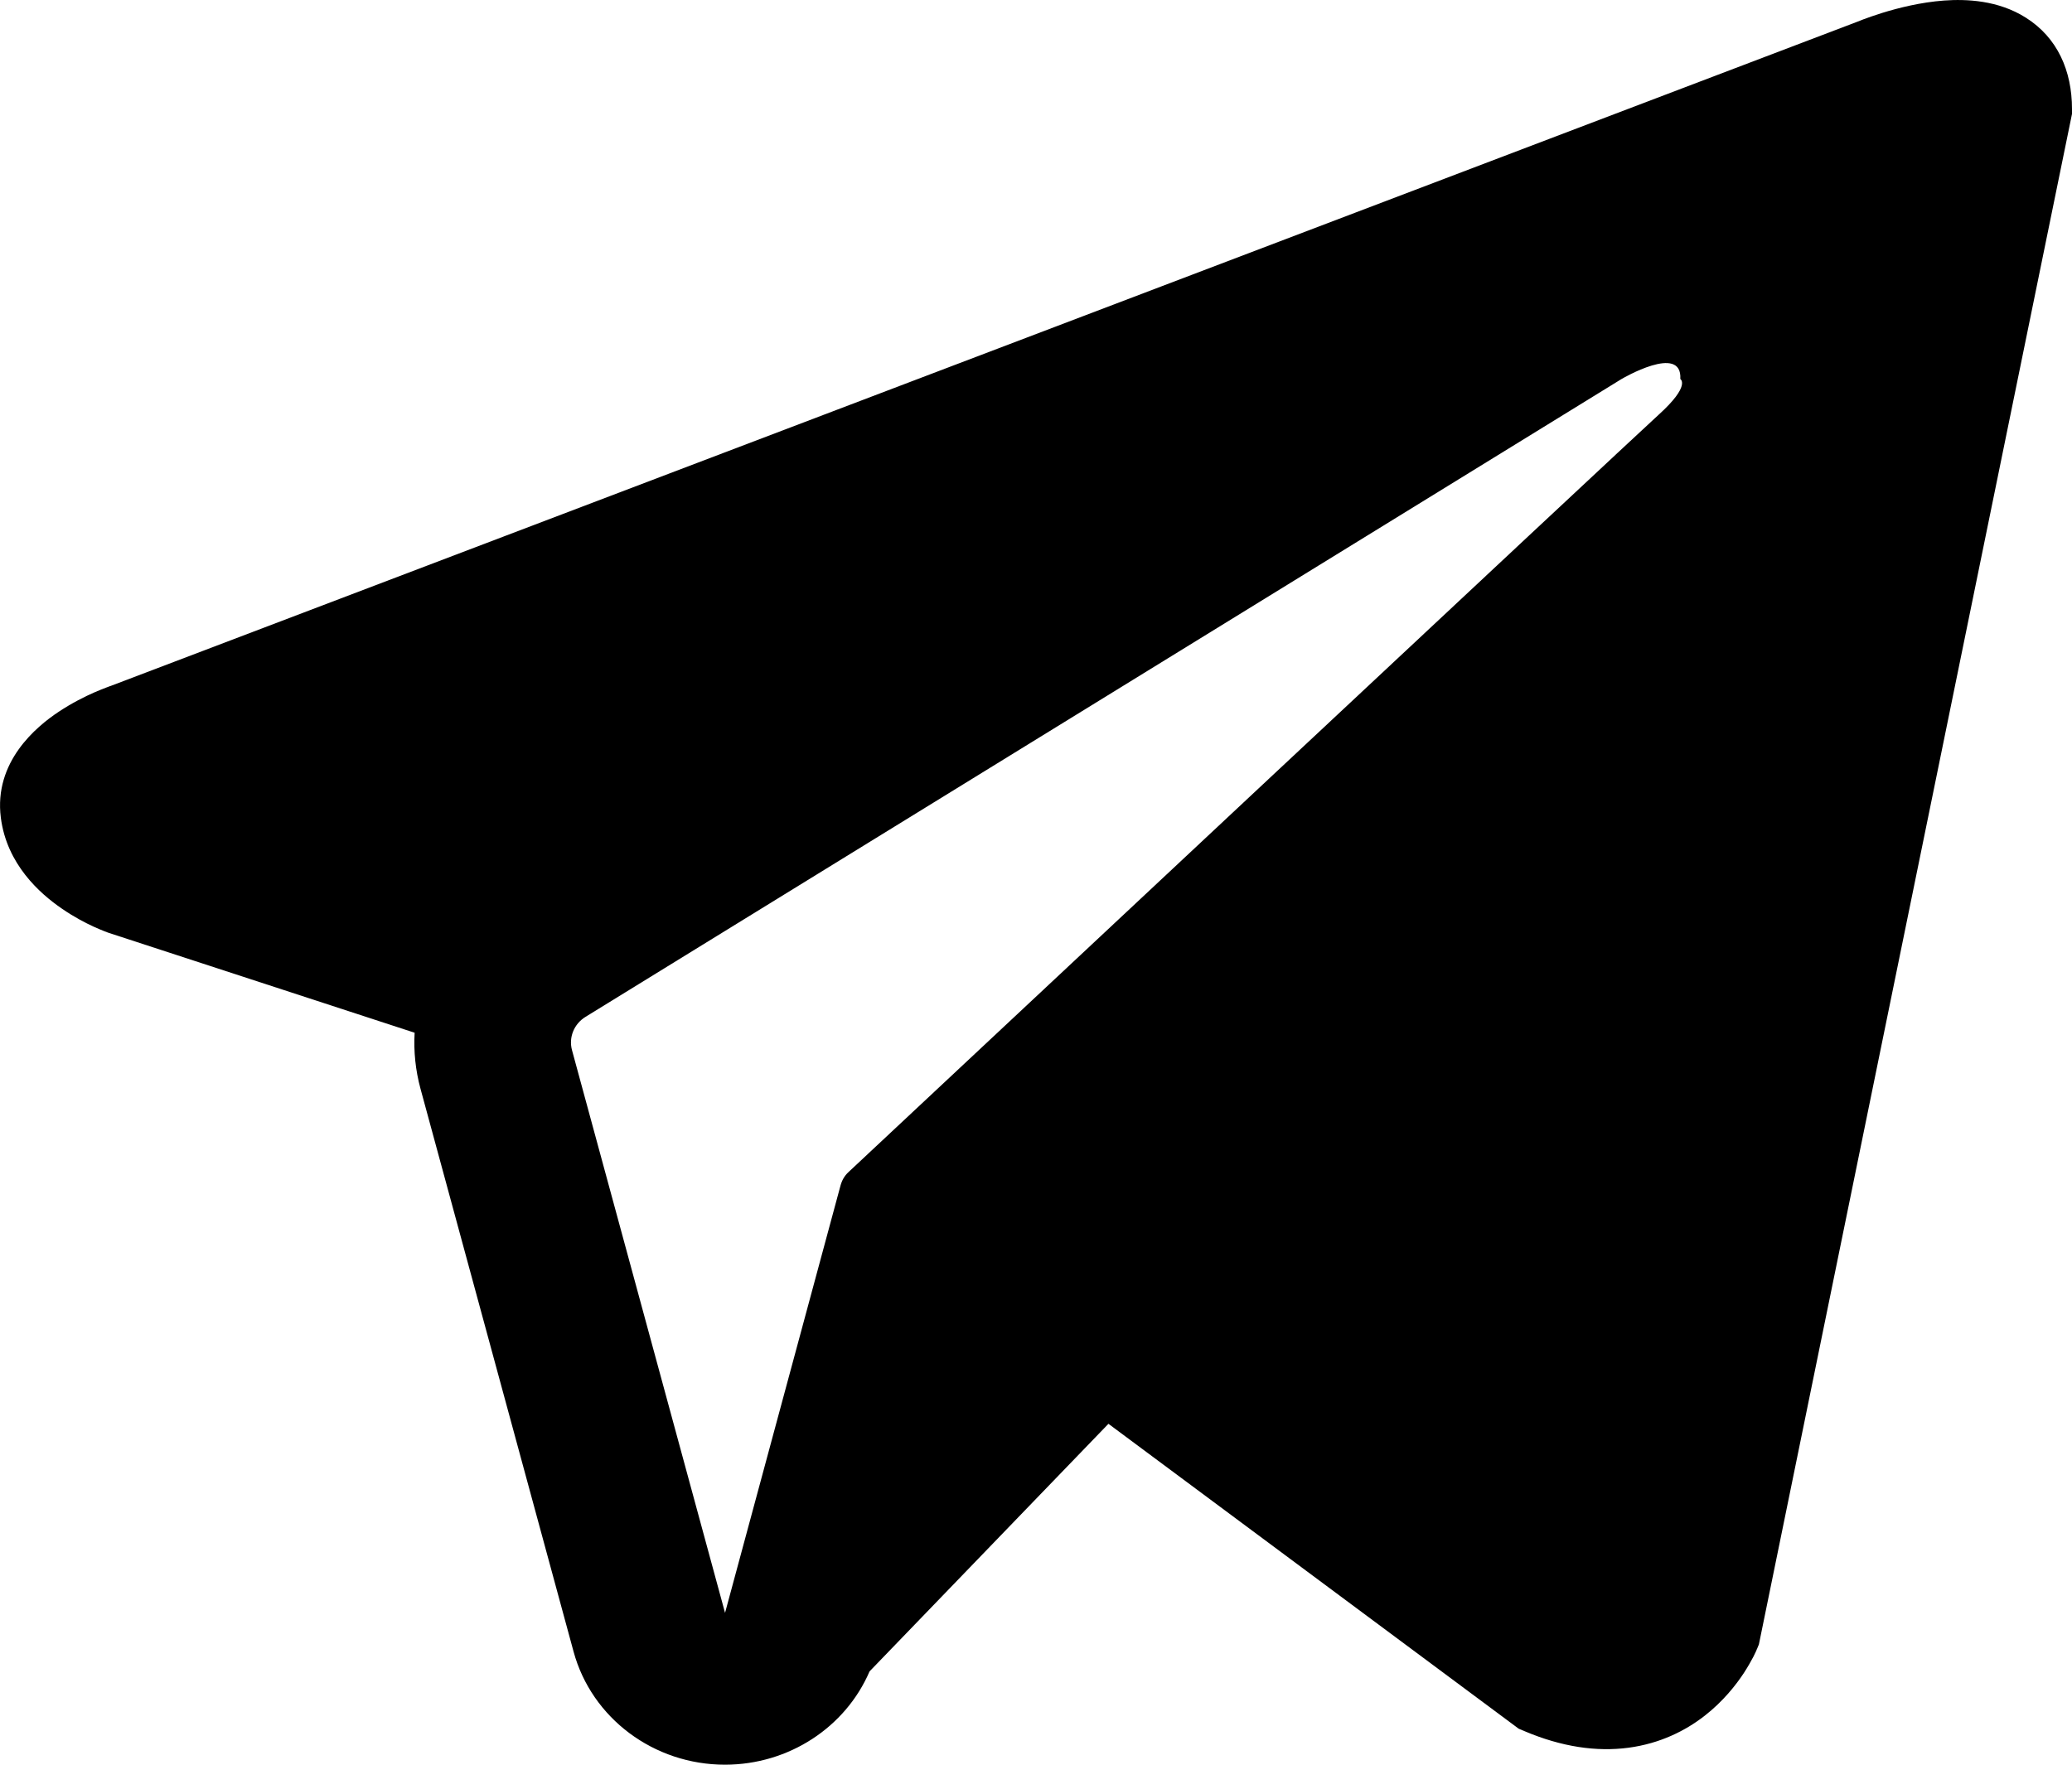 <svg width="27" height="23" viewBox="0 0 27 23" fill="none" xmlns="http://www.w3.org/2000/svg">
<path fill-rule="evenodd" clip-rule="evenodd" d="M22.895 21.492L22.896 21.49L22.92 21.432L27 1.485V1.421C27 0.924 26.811 0.49 26.398 0.23C26.038 0.002 25.623 -0.014 25.332 0.007C25.025 0.03 24.735 0.104 24.534 0.166C24.431 0.198 24.344 0.229 24.282 0.252C24.252 0.263 24.226 0.273 24.208 0.281L24.19 0.288L1.44 8.941L1.433 8.943C1.421 8.948 1.405 8.954 1.385 8.961C1.346 8.976 1.293 8.997 1.23 9.024C1.107 9.078 0.938 9.162 0.766 9.276C0.473 9.47 -0.083 9.93 0.011 10.658C0.088 11.262 0.517 11.645 0.807 11.843C0.962 11.95 1.11 12.027 1.219 12.077C1.274 12.102 1.32 12.121 1.355 12.135C1.373 12.142 1.387 12.148 1.399 12.152L1.413 12.157L1.422 12.16L5.403 13.46C5.389 13.702 5.414 13.949 5.48 14.192L7.474 21.526C7.71 22.395 8.522 23.001 9.449 23C10.28 22.999 11.018 22.512 11.331 21.784L14.444 18.557L19.79 22.531L19.866 22.563C20.352 22.769 20.805 22.834 21.22 22.779C21.634 22.724 21.964 22.556 22.211 22.364C22.454 22.175 22.621 21.962 22.726 21.802C22.779 21.72 22.819 21.648 22.847 21.595C22.86 21.567 22.872 21.545 22.88 21.527L22.89 21.504L22.893 21.495L22.895 21.492ZM7.454 13.688C7.408 13.521 7.48 13.345 7.63 13.253L21.13 4.94C21.13 4.94 21.924 4.472 21.896 4.94C21.896 4.94 22.038 5.022 21.612 5.407C21.209 5.773 11.99 14.403 11.057 15.276C11.003 15.326 10.971 15.384 10.952 15.454L9.448 21.021L7.454 13.688Z" fill="black"/>
</svg>
